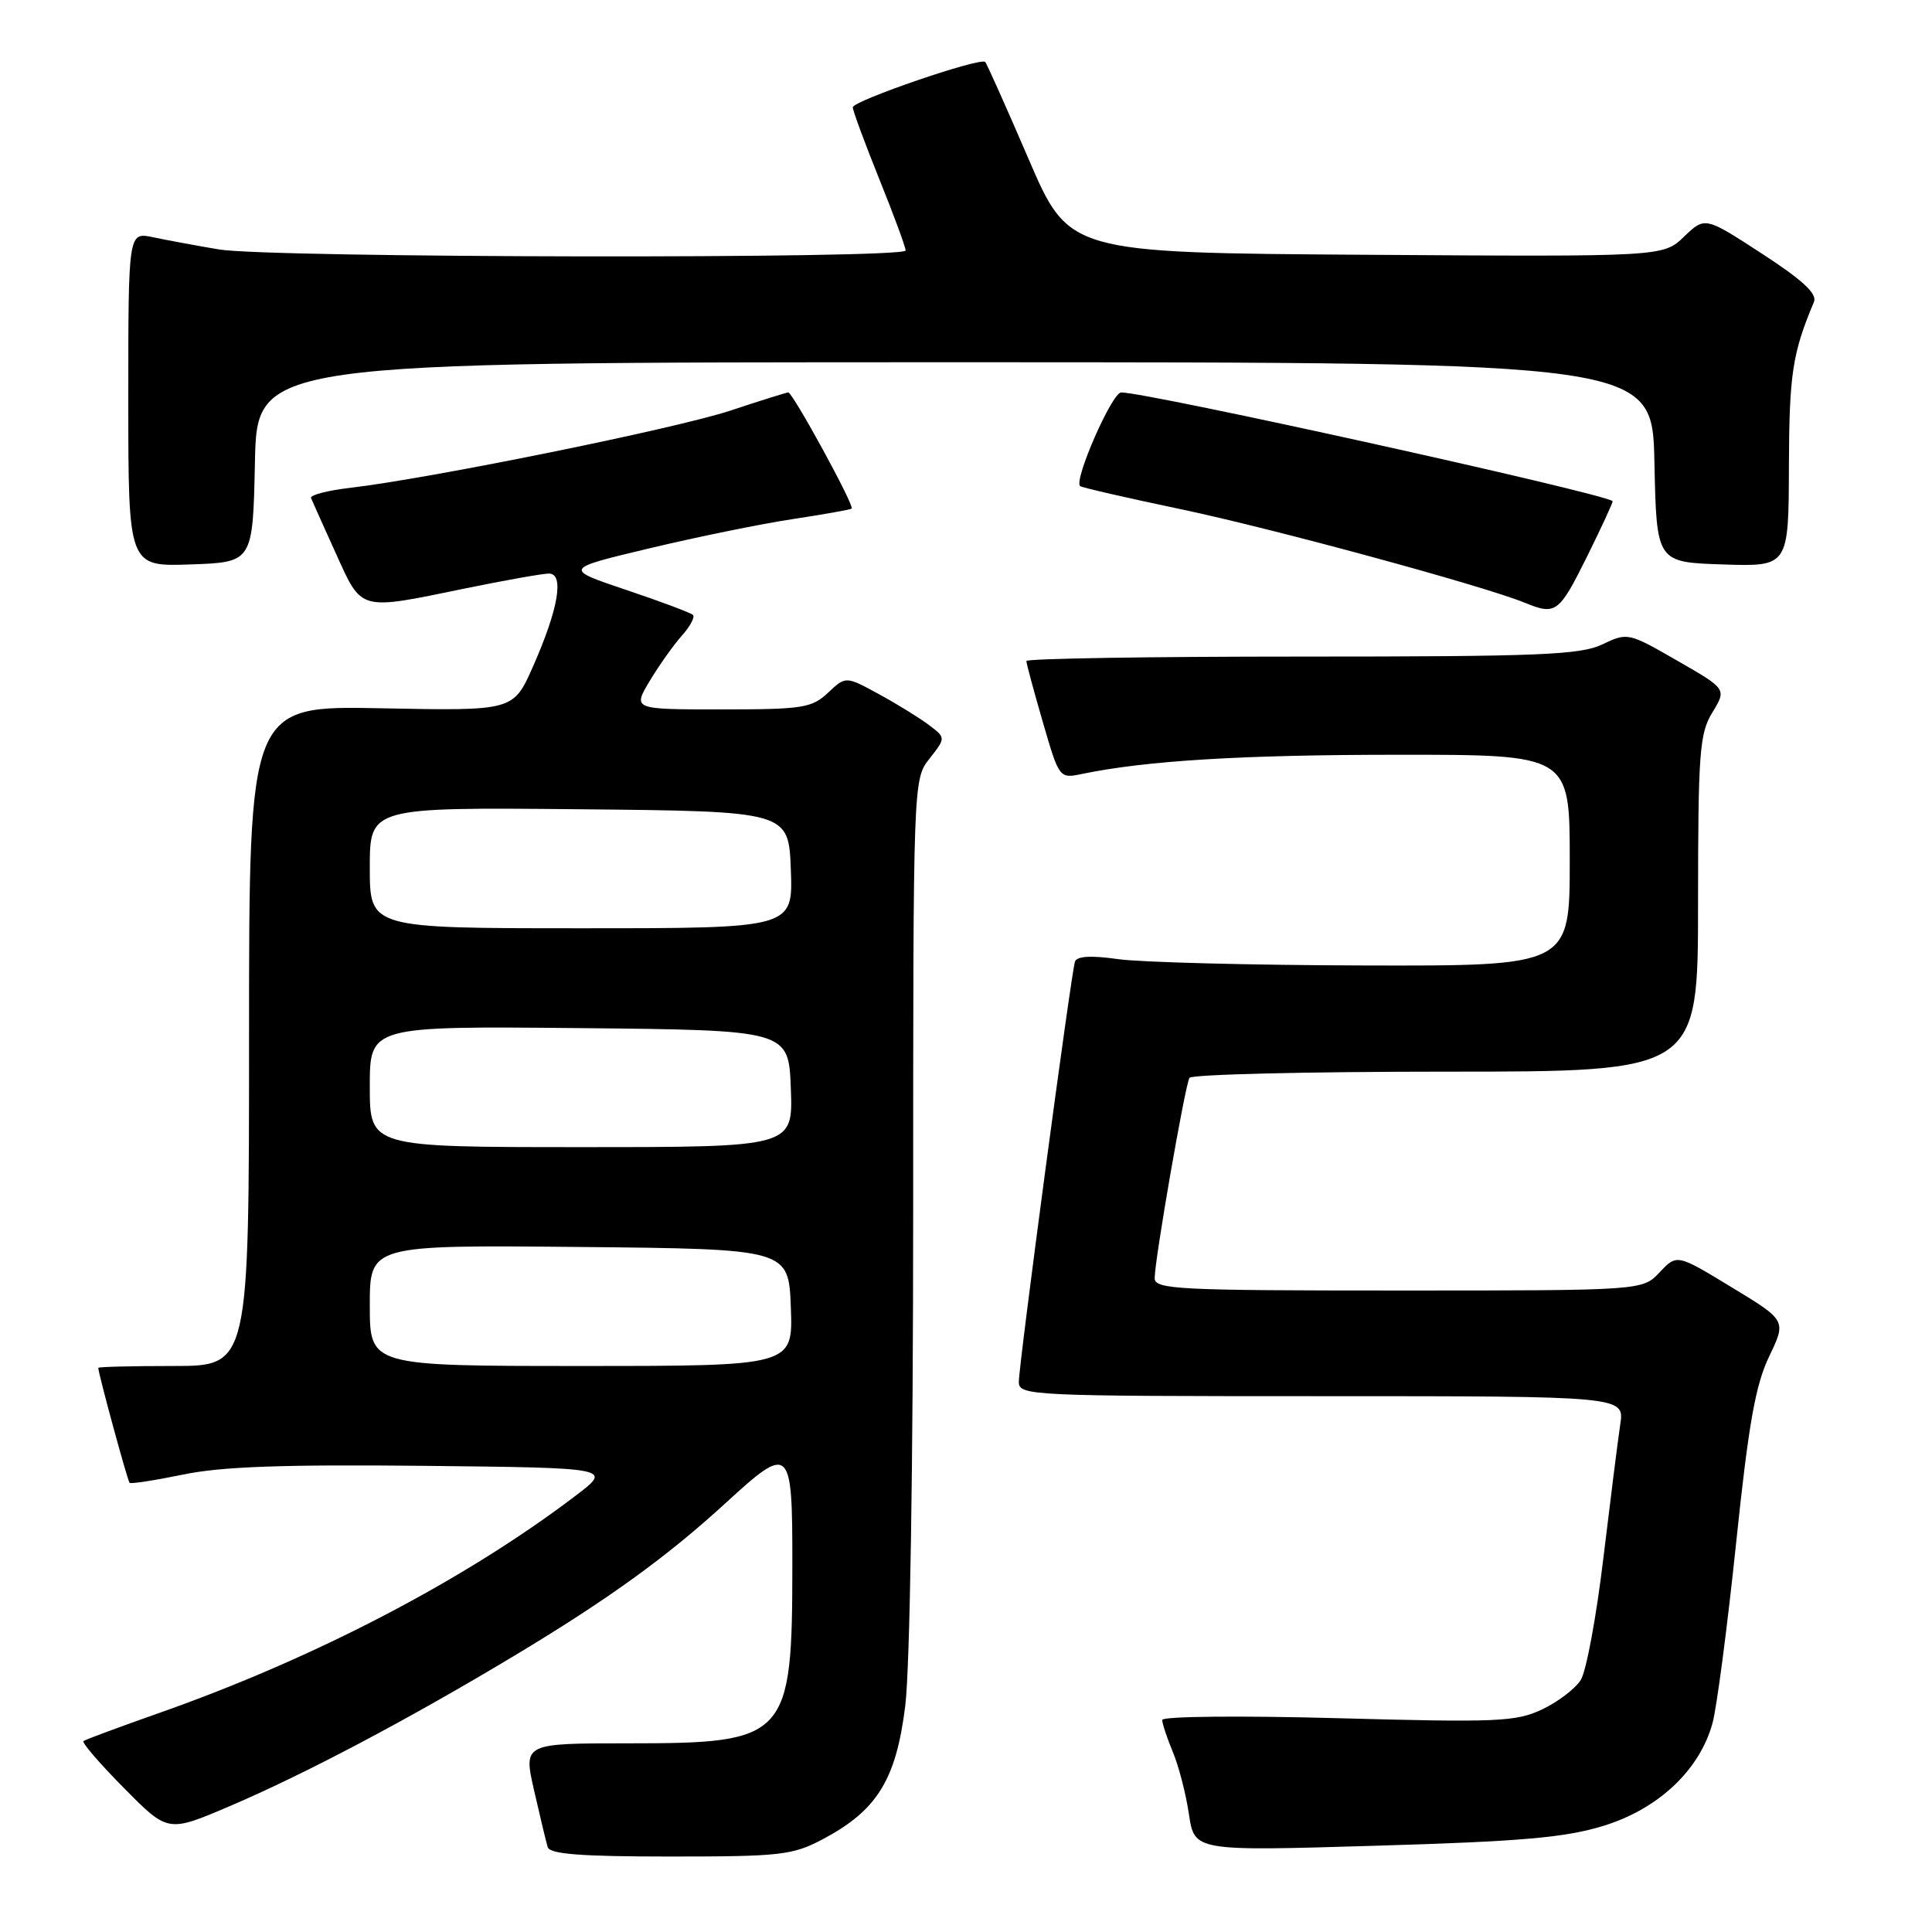 <?xml version="1.0" encoding="UTF-8" standalone="no"?>
<!DOCTYPE svg PUBLIC "-//W3C//DTD SVG 1.1//EN" "http://www.w3.org/Graphics/SVG/1.1/DTD/svg11.dtd" >
<svg xmlns="http://www.w3.org/2000/svg" xmlns:xlink="http://www.w3.org/1999/xlink" version="1.1" viewBox="0 0 256 256">
 <g >
 <path fill="currentColor"
d=" M 109.01 243.71 C 116.22 239.90 118.74 235.83 119.95 226.03 C 120.57 221.01 121.00 194.24 121.00 160.41 C 121.00 103.32 121.00 103.27 123.17 100.52 C 125.33 97.76 125.33 97.76 123.09 96.07 C 121.85 95.13 118.87 93.29 116.46 91.98 C 112.07 89.58 112.07 89.58 109.72 91.79 C 107.57 93.81 106.37 94.00 95.60 94.00 C 83.84 94.00 83.84 94.00 86.08 90.25 C 87.31 88.19 89.23 85.49 90.33 84.25 C 91.44 83.02 92.11 81.77 91.82 81.48 C 91.53 81.20 87.55 79.70 82.98 78.17 C 74.66 75.37 74.66 75.37 86.08 72.65 C 92.36 71.15 100.88 69.41 105.00 68.79 C 109.12 68.16 112.66 67.54 112.85 67.39 C 113.28 67.07 105.04 52.00 104.45 52.00 C 104.23 52.00 100.77 53.08 96.77 54.41 C 89.61 56.78 57.08 63.39 46.40 64.64 C 43.39 64.99 41.06 65.60 41.21 65.99 C 41.37 66.38 42.85 69.68 44.50 73.32 C 47.99 81.03 47.47 80.89 61.50 78.00 C 66.85 76.90 71.90 76.00 72.74 76.00 C 74.80 76.00 73.99 80.72 70.61 88.35 C 68.02 94.20 68.02 94.20 50.51 93.85 C 33.00 93.50 33.00 93.50 33.00 137.25 C 33.00 181.00 33.00 181.00 23.00 181.00 C 17.50 181.00 13.01 181.11 13.02 181.25 C 13.08 182.20 16.91 196.24 17.17 196.48 C 17.35 196.65 20.56 196.15 24.30 195.38 C 29.34 194.33 37.57 194.04 56.11 194.23 C 81.12 194.50 81.12 194.50 76.31 198.16 C 61.65 209.32 41.71 219.73 21.00 227.01 C 15.78 228.85 11.30 230.51 11.06 230.70 C 10.81 230.89 13.23 233.70 16.43 236.93 C 22.25 242.82 22.25 242.82 30.38 239.35 C 40.37 235.09 54.11 227.83 68.12 219.41 C 80.59 211.92 88.36 206.30 96.14 199.17 C 104.73 191.29 105.00 191.54 104.99 207.25 C 104.98 230.36 104.40 231.00 83.22 231.00 C 69.35 231.00 69.35 231.00 70.77 237.25 C 71.56 240.69 72.36 244.06 72.57 244.75 C 72.84 245.68 76.98 246.00 88.81 246.00 C 103.43 246.00 105.03 245.82 109.01 243.71 Z  M 212.51 241.92 C 219.77 239.68 225.23 234.52 226.92 228.31 C 227.49 226.22 228.89 215.50 230.04 204.50 C 231.69 188.67 232.61 183.51 234.42 179.74 C 236.71 174.97 236.71 174.97 229.45 170.57 C 222.20 166.16 222.20 166.16 219.92 168.58 C 217.65 171.00 217.65 171.00 185.33 171.00 C 156.04 171.00 153.00 170.85 153.00 169.36 C 153.00 166.94 157.03 143.76 157.61 142.82 C 157.89 142.37 173.17 142.00 191.56 142.00 C 225.00 142.00 225.00 142.00 225.00 119.75 C 225.01 99.70 225.19 97.19 226.90 94.40 C 228.79 91.30 228.79 91.30 222.24 87.54 C 215.78 83.82 215.65 83.79 212.31 85.39 C 209.39 86.78 203.95 87.00 172.47 87.00 C 152.41 87.00 136.00 87.26 136.00 87.59 C 136.00 87.91 136.98 91.55 138.18 95.68 C 140.36 103.18 140.36 103.18 143.43 102.54 C 151.87 100.79 164.61 100.01 185.25 100.01 C 208.00 100.00 208.00 100.00 208.00 114.00 C 208.00 128.00 208.00 128.00 180.75 127.93 C 165.76 127.89 151.09 127.51 148.15 127.09 C 144.57 126.58 142.69 126.69 142.44 127.42 C 141.93 128.92 135.00 180.78 135.00 183.11 C 135.00 184.93 136.43 185.00 175.13 185.00 C 215.26 185.00 215.26 185.00 214.69 188.75 C 214.38 190.81 213.38 198.80 212.45 206.50 C 211.53 214.20 210.19 221.45 209.46 222.60 C 208.74 223.76 206.44 225.51 204.35 226.50 C 200.90 228.14 198.43 228.25 177.28 227.67 C 164.47 227.32 154.00 227.42 154.00 227.90 C 154.00 228.37 154.63 230.27 155.40 232.13 C 156.18 233.98 157.14 237.70 157.54 240.39 C 158.27 245.29 158.27 245.29 182.26 244.57 C 201.70 244.00 207.43 243.49 212.51 241.92 Z  M 210.28 73.77 C 212.25 69.79 213.78 66.47 213.68 66.40 C 212.12 65.27 152.11 52.00 148.56 52.00 C 147.35 52.00 142.25 63.63 143.12 64.41 C 143.33 64.60 149.35 65.98 156.50 67.48 C 168.71 70.05 196.47 77.60 202.00 79.85 C 206.16 81.55 206.56 81.26 210.28 73.77 Z  M 33.78 61.25 C 34.06 48.00 34.06 48.00 126.50 48.00 C 218.94 48.00 218.94 48.00 219.22 61.25 C 219.50 74.50 219.50 74.50 228.25 74.79 C 237.00 75.08 237.00 75.08 237.04 61.79 C 237.08 49.54 237.50 46.82 240.36 40.00 C 240.81 38.92 238.85 37.11 233.45 33.60 C 225.92 28.70 225.92 28.70 223.14 31.36 C 220.37 34.02 220.37 34.02 181.00 33.76 C 141.64 33.50 141.64 33.50 136.28 21.04 C 133.33 14.19 130.75 8.41 130.54 8.21 C 129.90 7.56 113.00 13.36 113.00 14.22 C 113.00 14.67 114.58 18.93 116.50 23.71 C 118.43 28.48 120.00 32.75 120.00 33.19 C 120.00 34.32 35.71 34.19 29.00 33.05 C 25.98 32.54 22.04 31.81 20.25 31.43 C 17.00 30.75 17.00 30.75 17.00 52.92 C 17.00 75.08 17.00 75.08 25.25 74.79 C 33.50 74.50 33.50 74.50 33.78 61.25 Z  M 49.00 172.98 C 49.00 164.97 49.00 164.97 76.75 165.23 C 104.50 165.50 104.50 165.50 104.79 173.25 C 105.08 181.00 105.08 181.00 77.04 181.00 C 49.00 181.00 49.00 181.00 49.00 172.98 Z  M 49.00 143.98 C 49.00 135.97 49.00 135.97 76.75 136.23 C 104.50 136.50 104.50 136.50 104.79 144.25 C 105.08 152.00 105.08 152.00 77.04 152.00 C 49.00 152.00 49.00 152.00 49.00 143.98 Z  M 49.00 114.98 C 49.00 106.97 49.00 106.97 76.75 107.23 C 104.50 107.50 104.50 107.50 104.79 115.25 C 105.08 123.00 105.08 123.00 77.04 123.00 C 49.00 123.00 49.00 123.00 49.00 114.98 Z "/>
</g>
</svg>